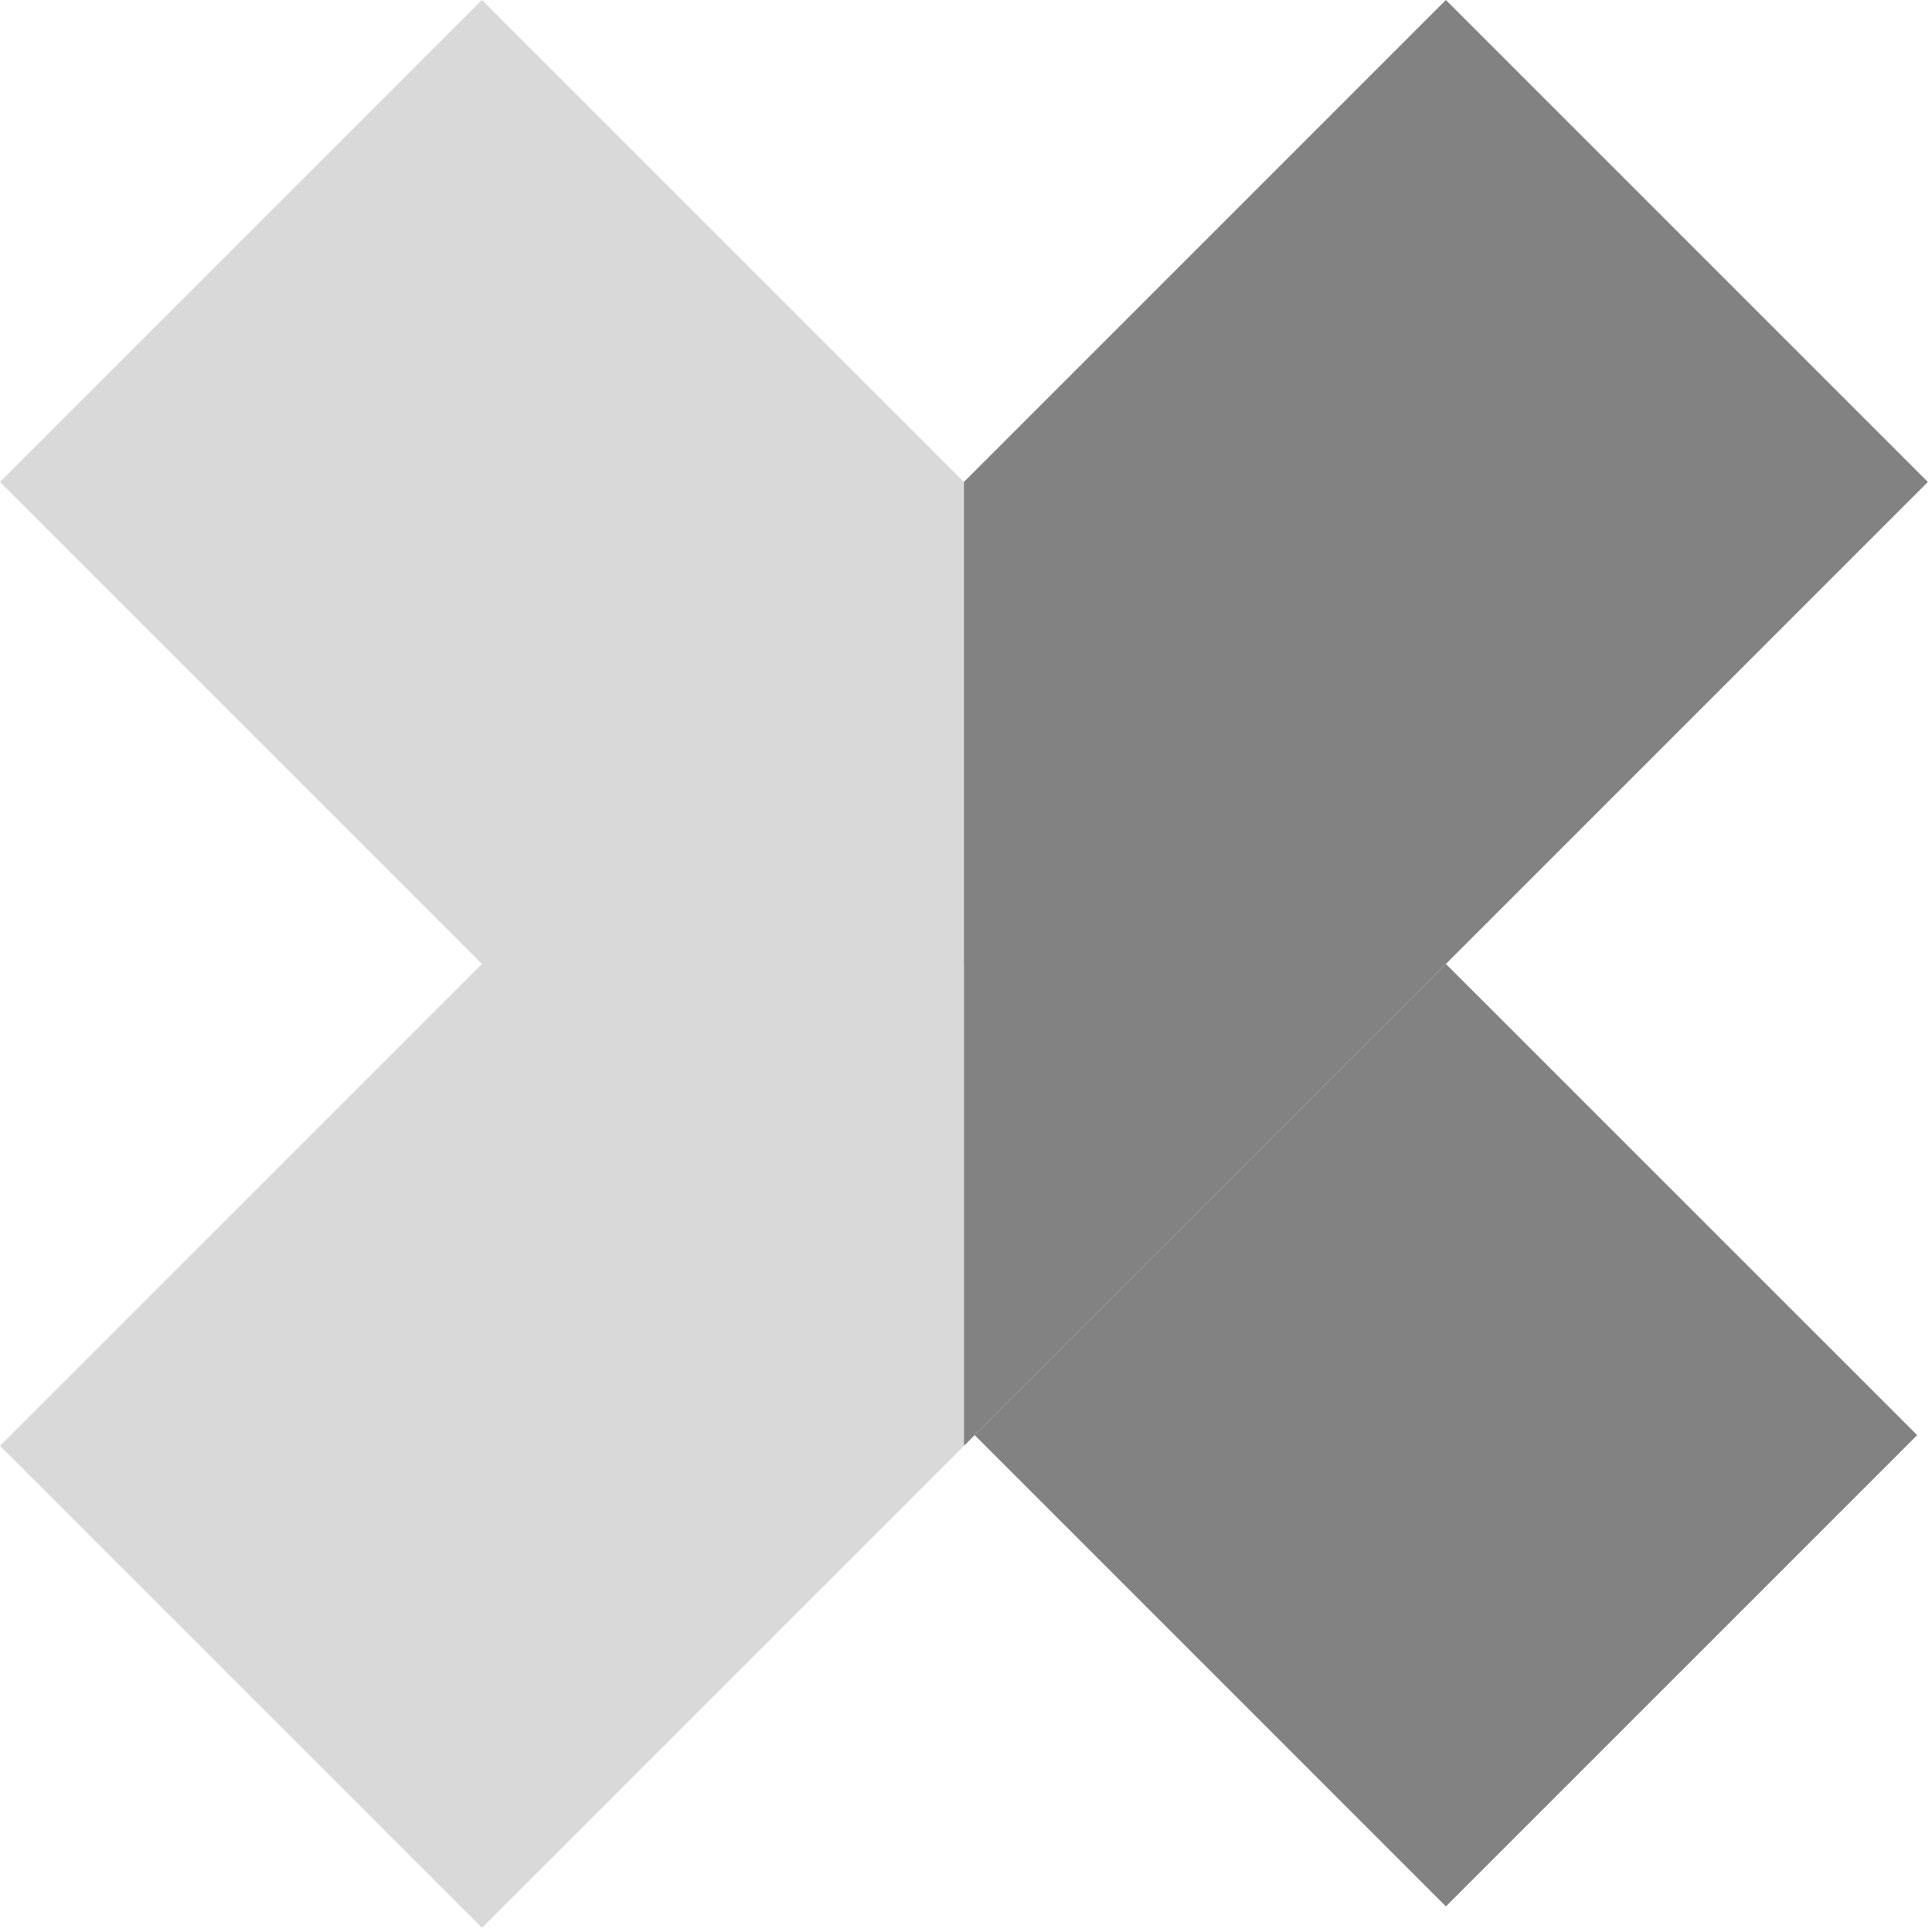 <svg width="28" height="28" viewBox="0 0 28 28" fill="none" xmlns="http://www.w3.org/2000/svg">
<path d="M6.985 13.97L-9.03746e-05 6.985L6.985 -1.09653e-05L13.97 6.985L20.955 13.97L6.985 13.97Z" fill="#D9D9D9"/>
<path d="M13.97 20.954L6.985 27.939L-0 20.954L6.985 13.97L13.97 6.985L13.97 20.954Z" fill="#D9D9D9"/>
<path d="M13.97 6.985L20.955 -9.3072e-05L27.94 6.985L20.955 13.97L13.97 20.955L13.97 6.985Z" fill="#828282"/>
<path d="M27.785 20.799L20.955 13.97L14.126 20.799L20.955 27.629L27.785 20.799Z" fill="#828282"/>
</svg>
